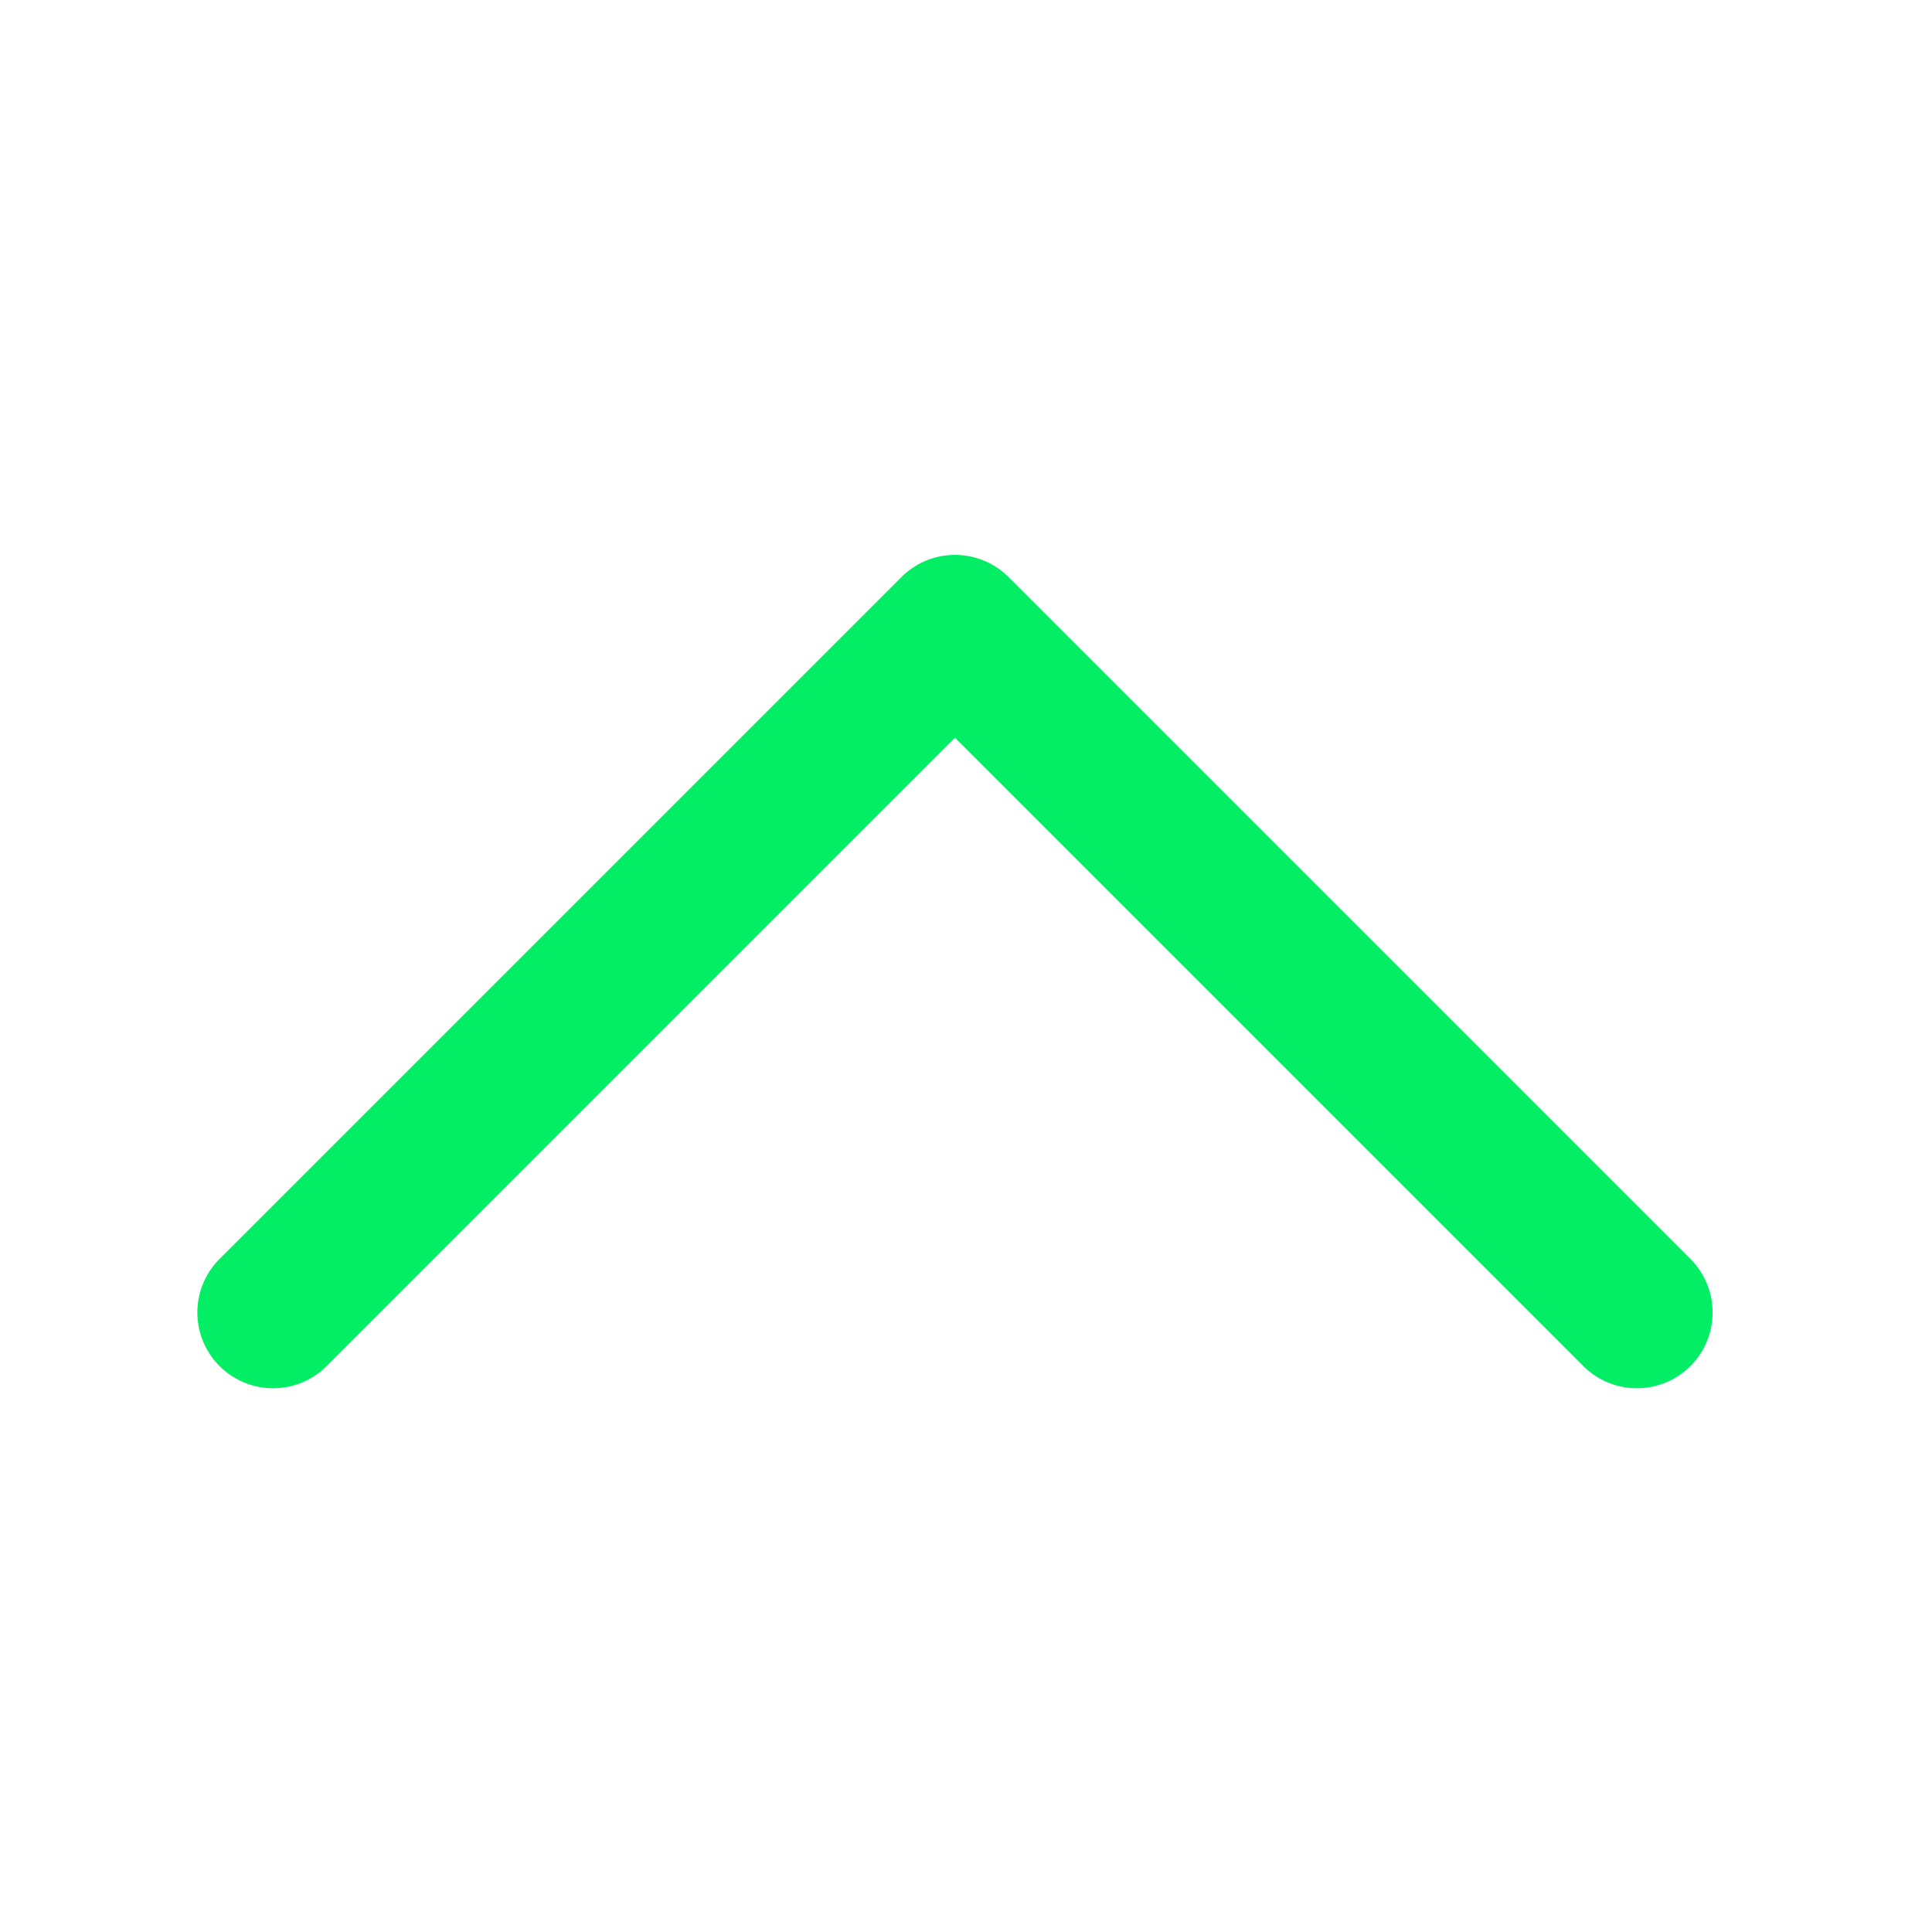 <svg width="17" height="17" viewBox="0 0 17 17" fill="none" xmlns="http://www.w3.org/2000/svg">
  <path d="M14.403 11.549L8.403 5.549L2.403 11.549" stroke="#03EE65" stroke-width="1.333" stroke-linecap="round" stroke-linejoin="round"/>
</svg>
